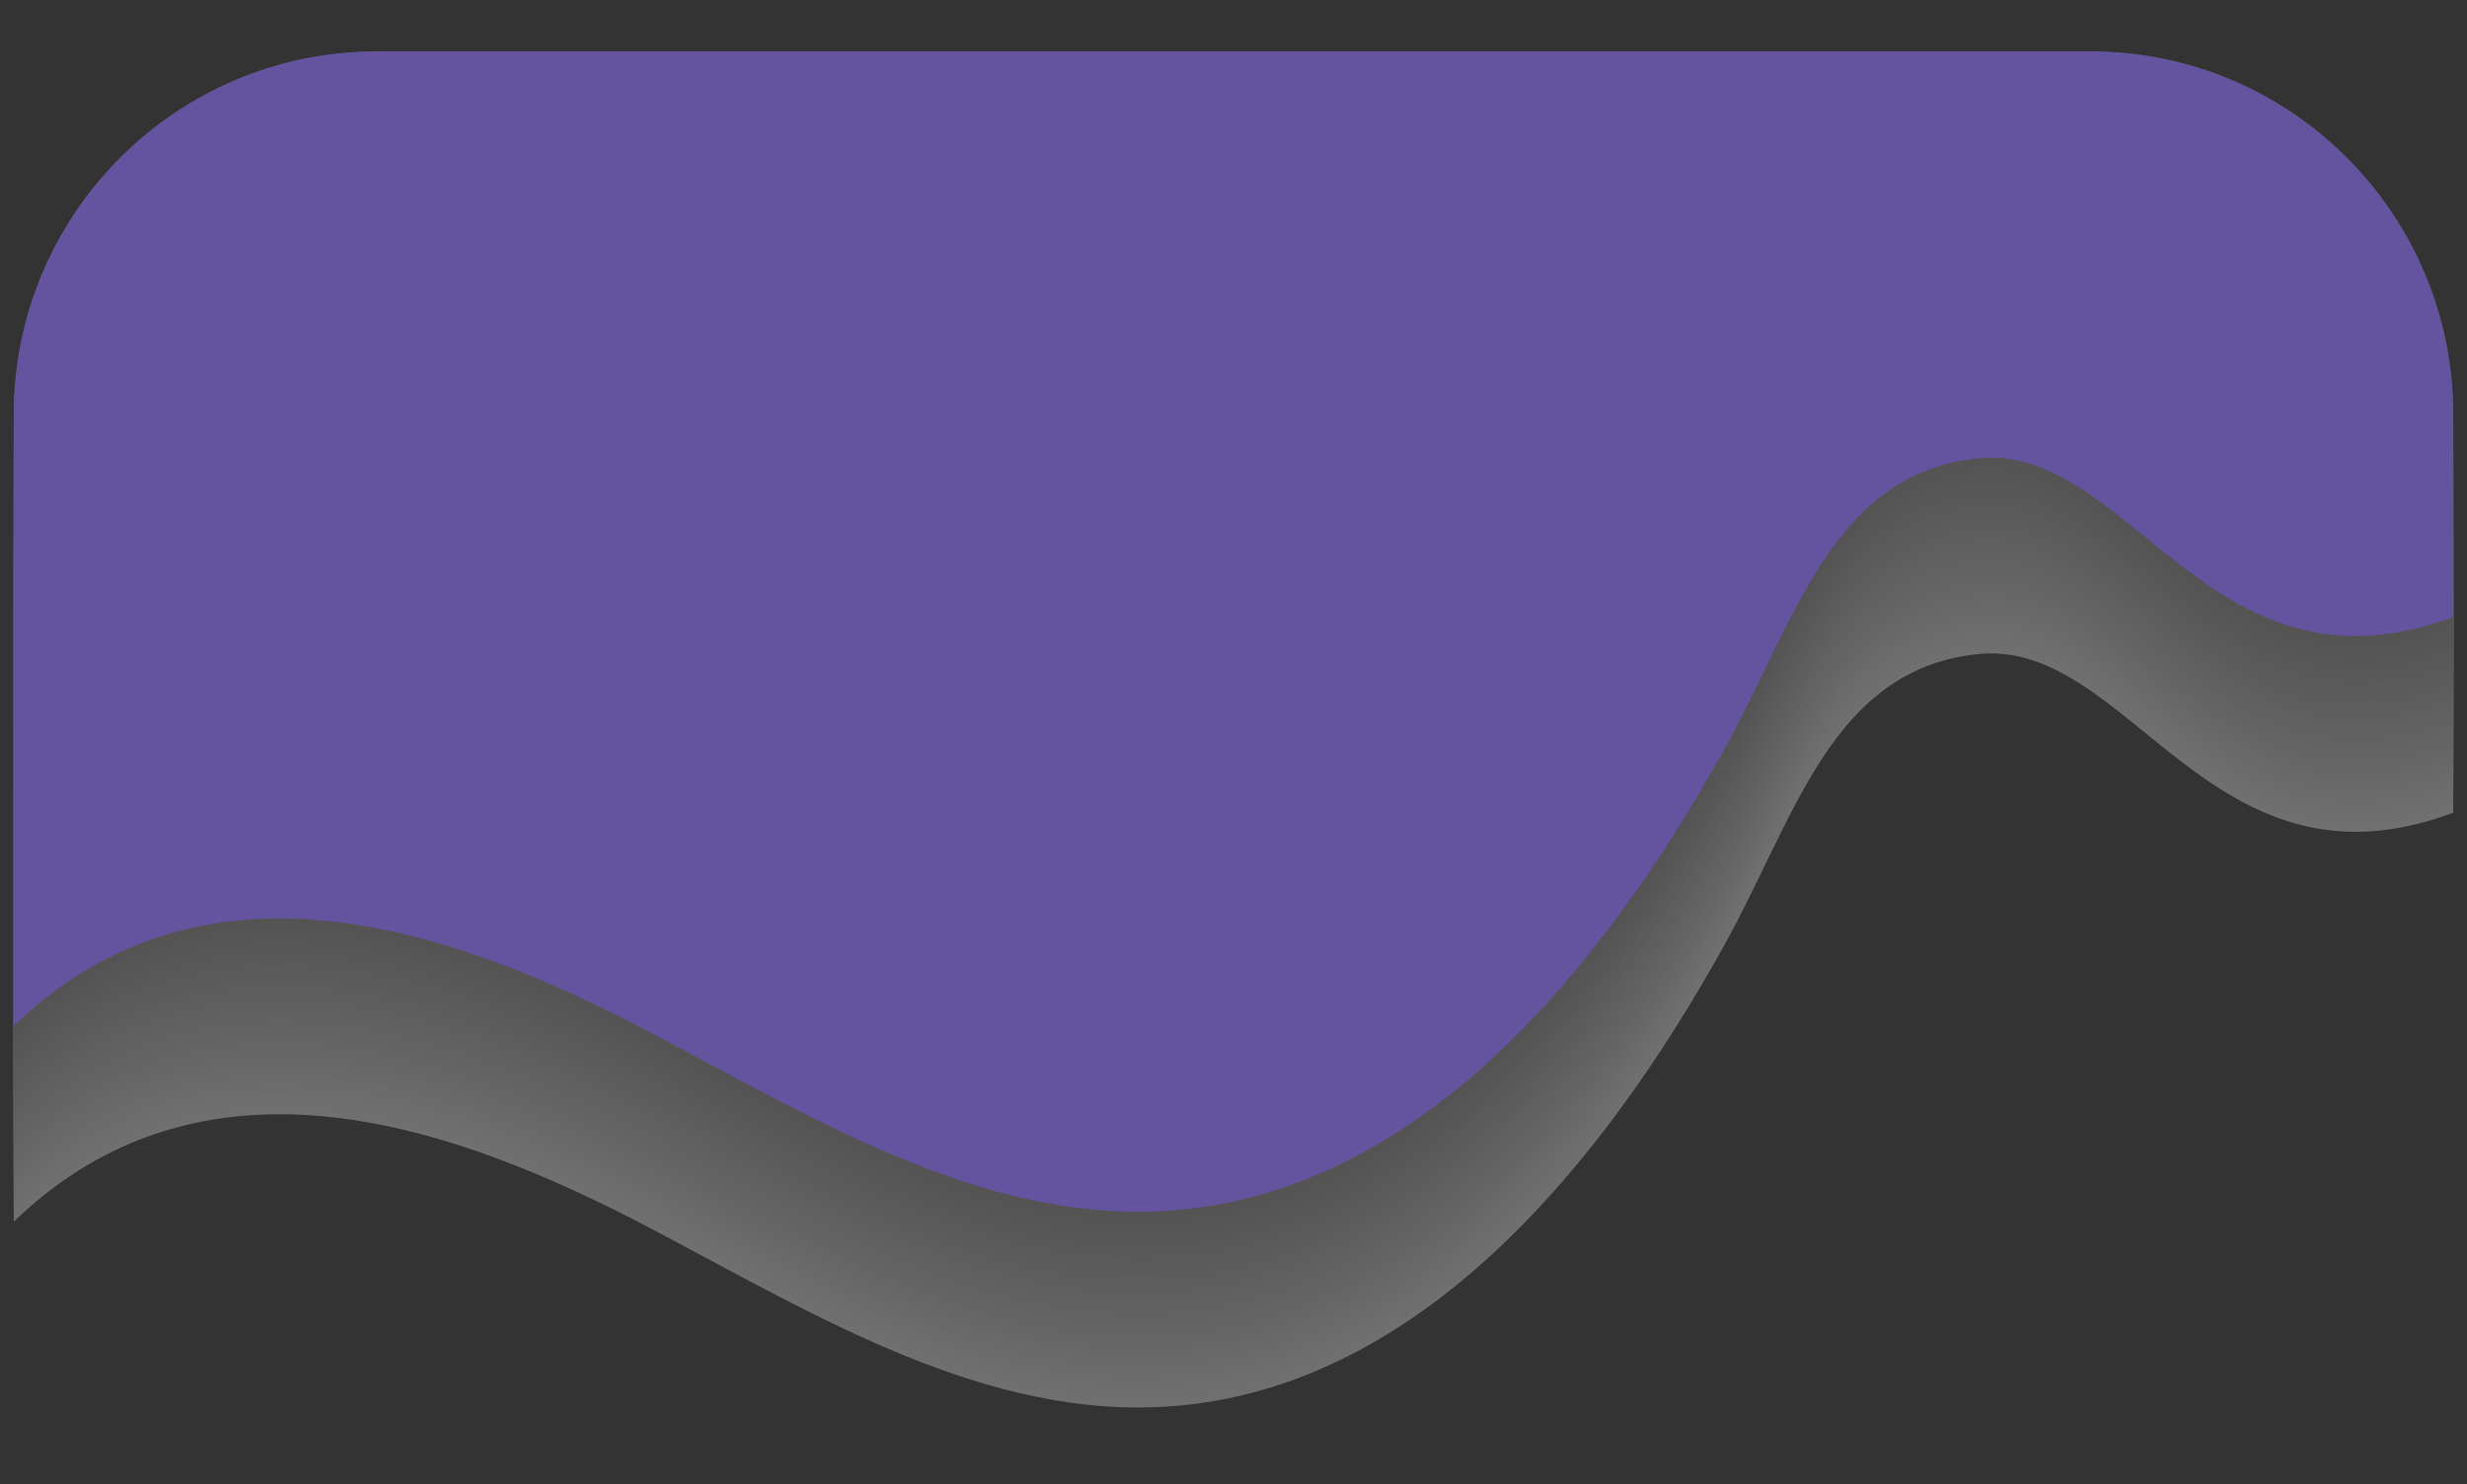 <?xml version="1.0" encoding="utf-8"?>
<!-- Generator: Adobe Illustrator 25.2.1, SVG Export Plug-In . SVG Version: 6.00 Build 0)  -->
<svg version="1.1" id="Layer_1" xmlns="http://www.w3.org/2000/svg" xmlns:xlink="http://www.w3.org/1999/xlink" x="0px" y="0px"
	 viewBox="0 0 191.4 115.18" style="enable-background:new 0 0 191.4 115.18;" xml:space="preserve">
<rect x="0" y="0" width="191.4" height="115.18" fill="#333333" stroke="none"/>
<style type="text/css">
	.st0{opacity:0.3;}
	.st1{fill:#FFFFFF;}
	.st2{fill:#FDFDFD;}
	.st3{fill:#FBFBFB;}
	.st4{fill:#F9F9F9;}
	.st5{fill:#F7F7F7;}
	.st6{fill:#F5F5F5;}
	.st7{fill:#F3F3F3;}
	.st8{fill:#F1F1F1;}
	.st9{fill:#EFEFEF;}
	.st10{fill:#EDEDED;}
	.st11{fill:#EBEBEB;}
	.st12{fill:#E9E8E9;}
	.st13{fill:#E7E6E7;}
	.st14{fill:#E5E4E5;}
	.st15{fill:#E3E2E3;}
	.st16{fill:#E2E0E1;}
	.st17{fill:#E0DEDF;}
	.st18{fill:#DEDCDD;}
	.st19{fill:#DCDADB;}
	.st20{fill:#DAD8D9;}
	.st21{fill:#D8D6D7;}
	.st22{fill:#D6D5D5;}
	.st23{fill:#D4D3D3;}
	.st24{fill:#D2D1D1;}
	.st25{fill:#D0CFCF;}
	.st26{fill:#CECDCD;}
	.st27{fill:#CCCBCC;}
	.st28{fill:#CBC9CA;}
	.st29{fill:#C9C7C8;}
	.st30{fill:#C7C5C6;}
	.st31{fill:#C5C4C4;}
	.st32{fill:#C3C2C2;}
	.st33{fill:#C2C0C0;}
	.st34{fill:#C0BEBF;}
	.st35{fill:#BEBCBD;}
	.st36{fill:#BCBABB;}
	.st37{fill:#BAB9B9;}
	.st38{fill:#B8B7B7;}
	.st39{fill:#B6B5B5;}
	.st40{fill:#B4B3B3;}
	.st41{fill:#B3B1B2;}
	.st42{fill:#B1B0B0;}
	.st43{fill:#AFAEAE;}
	.st44{fill:#ADACAC;}
	.st45{fill:#ABAAAA;}
	.st46{fill:#A9A8A9;}
	.st47{fill:#A7A7A7;}
	.st48{fill:#A5A5A5;}
	.st49{fill:#A4A3A3;}
	.st50{fill:#A2A1A2;}
	.st51{fill:#A0A0A0;}
	.st52{fill:#9E9E9E;}
	.st53{fill:#64549F;}
</style>
<g class="st0">
	<path class="st1" d="M190.33,47.36v15.7c-18.92,7.09-25.08-13.62-36.97-12.3c-11.31,1.26-14.08,12.71-19.62,22.65
		c-9.46,17.02-23.64,34.4-43.07,35.72c-14.09,0.96-27.04-6.86-39.53-13.47c-12.47-6.62-27.22-12.37-40.37-7.21
		c-3.66,1.44-6.9,3.63-9.7,6.34V47.36c0-15.57,12.62-28.18,28.18-28.18h132.91C177.71,19.17,190.33,31.79,190.33,47.36z"/>
	<path class="st2" d="M190.33,47.06v15.7c-18.92,7.09-25.08-13.62-36.97-12.3c-11.31,1.26-14.08,12.71-19.62,22.65
		c-9.46,17.02-23.64,34.4-43.07,35.72c-14.09,0.96-27.04-6.86-39.53-13.47c-12.47-6.62-27.22-12.37-40.37-7.21
		c-3.66,1.44-6.9,3.63-9.7,6.34V47.06c0-15.57,12.62-28.18,28.18-28.18h132.91C177.71,18.88,190.33,31.49,190.33,47.06z"/>
	<path class="st3" d="M190.33,46.76v15.7c-18.92,7.09-25.08-13.62-36.97-12.3c-11.31,1.26-14.08,12.71-19.62,22.65
		c-9.46,17.02-23.64,34.4-43.07,35.72c-14.09,0.96-27.04-6.86-39.53-13.47c-12.47-6.62-27.22-12.37-40.37-7.21
		c-3.66,1.44-6.9,3.63-9.7,6.34V46.76c0-15.57,12.62-28.18,28.18-28.18h132.91C177.71,18.58,190.33,31.19,190.33,46.76z"/>
	<path class="st4" d="M190.33,46.46v15.7c-18.92,7.09-25.08-13.62-36.97-12.3c-11.31,1.26-14.08,12.71-19.62,22.65
		c-9.46,17.02-23.64,34.4-43.07,35.72c-14.09,0.96-27.04-6.86-39.53-13.47c-12.47-6.62-27.22-12.37-40.37-7.21
		c-3.66,1.44-6.9,3.63-9.7,6.34V46.46c0-15.57,12.62-28.18,28.18-28.18h132.91C177.71,18.28,190.33,30.9,190.33,46.46z"/>
	<path class="st5" d="M190.33,46.17v15.7c-18.92,7.09-25.08-13.62-36.97-12.3c-11.31,1.26-14.08,12.71-19.62,22.65
		c-9.46,17.02-23.64,34.4-43.07,35.72c-14.09,0.96-27.04-6.86-39.53-13.47c-12.47-6.62-27.22-12.37-40.37-7.21
		c-3.66,1.44-6.9,3.63-9.7,6.34V46.17c0-15.57,12.62-28.18,28.18-28.18h132.91C177.71,17.98,190.33,30.6,190.33,46.17z"/>
	<path class="st6" d="M190.33,45.87v15.7c-18.92,7.09-25.08-13.62-36.97-12.3c-11.31,1.26-14.08,12.71-19.62,22.65
		c-9.46,17.02-23.64,34.4-43.07,35.72c-14.09,0.96-27.04-6.86-39.53-13.47c-12.47-6.62-27.22-12.37-40.37-7.21
		c-3.66,1.44-6.9,3.63-9.7,6.34V45.87c0-15.57,12.62-28.18,28.18-28.18h132.91C177.71,17.68,190.33,30.3,190.33,45.87z"/>
	<path class="st7" d="M190.33,45.57v15.7c-18.92,7.09-25.08-13.62-36.97-12.3c-11.31,1.26-14.08,12.71-19.62,22.65
		c-9.46,17.02-23.64,34.4-43.07,35.72c-14.09,0.96-27.04-6.86-39.53-13.47c-12.47-6.62-27.22-12.37-40.37-7.21
		c-3.66,1.44-6.9,3.63-9.7,6.34V45.57c0-15.57,12.62-28.18,28.18-28.18h132.91C177.71,17.39,190.33,30,190.33,45.57z"/>
	<path class="st8" d="M190.33,45.27v15.7c-18.92,7.09-25.08-13.62-36.97-12.3c-11.31,1.26-14.08,12.71-19.62,22.65
		c-9.46,17.02-23.64,34.4-43.07,35.72c-14.09,0.96-27.04-6.86-39.53-13.47c-12.47-6.62-27.22-12.37-40.37-7.21
		c-3.66,1.44-6.9,3.63-9.7,6.34V45.27c0-15.57,12.62-28.18,28.18-28.18h132.91C177.71,17.09,190.33,29.71,190.33,45.27z"/>
	<path class="st9" d="M190.33,44.97v15.7c-18.92,7.09-25.08-13.62-36.97-12.3c-11.31,1.26-14.08,12.71-19.62,22.65
		c-9.46,17.02-23.64,34.4-43.07,35.72c-14.09,0.96-27.04-6.86-39.53-13.47c-12.47-6.62-27.22-12.37-40.37-7.21
		c-3.66,1.44-6.9,3.63-9.7,6.34V44.97c0-15.57,12.62-28.18,28.18-28.18h132.91C177.71,16.79,190.33,29.41,190.33,44.97z"/>
	<path class="st10" d="M190.33,44.68v15.7c-18.92,7.09-25.08-13.62-36.97-12.3c-11.31,1.26-14.08,12.71-19.62,22.65
		c-9.46,17.02-23.64,34.4-43.07,35.72c-14.09,0.96-27.04-6.86-39.53-13.47c-12.47-6.62-27.22-12.37-40.37-7.21
		c-3.66,1.44-6.9,3.63-9.7,6.34V44.68c0-15.57,12.62-28.18,28.18-28.18h132.91C177.71,16.49,190.33,29.11,190.33,44.68z"/>
	<path class="st11" d="M190.33,44.38v15.7c-18.92,7.09-25.08-13.62-36.97-12.3c-11.31,1.26-14.08,12.71-19.62,22.65
		c-9.46,17.02-23.64,34.4-43.07,35.72c-14.09,0.96-27.04-6.86-39.53-13.47c-12.47-6.62-27.22-12.37-40.37-7.21
		c-3.66,1.44-6.9,3.63-9.7,6.34V44.38c0-15.57,12.62-28.18,28.18-28.18h132.91C177.71,16.19,190.33,28.81,190.33,44.38z"/>
	<path class="st12" d="M190.33,44.08v15.7c-18.92,7.09-25.08-13.62-36.97-12.3c-11.31,1.26-14.08,12.71-19.62,22.65
		c-9.46,17.02-23.64,34.4-43.07,35.72c-14.09,0.96-27.04-6.86-39.53-13.47c-12.47-6.62-27.22-12.37-40.37-7.21
		c-3.66,1.44-6.9,3.63-9.7,6.34V44.08c0-15.57,12.62-28.18,28.18-28.18h132.91C177.71,15.9,190.33,28.51,190.33,44.08z"/>
	<path class="st13" d="M190.33,43.78v15.7c-18.92,7.09-25.08-13.62-36.97-12.3c-11.31,1.26-14.08,12.71-19.62,22.65
		c-9.46,17.02-23.64,34.4-43.07,35.72c-14.09,0.96-27.04-6.86-39.53-13.47c-12.47-6.62-27.22-12.37-40.37-7.21
		c-3.66,1.44-6.9,3.63-9.7,6.34V43.78c0-15.57,12.62-28.18,28.18-28.18h132.91C177.71,15.6,190.33,28.22,190.33,43.78z"/>
	<path class="st14" d="M190.33,43.49v15.7c-18.92,7.09-25.08-13.62-36.97-12.3c-11.31,1.26-14.08,12.71-19.62,22.65
		c-9.46,17.02-23.64,34.4-43.07,35.72c-14.09,0.96-27.04-6.86-39.53-13.47c-12.47-6.62-27.22-12.37-40.37-7.21
		c-3.66,1.44-6.9,3.63-9.7,6.34V43.49c0-15.57,12.62-28.18,28.18-28.18h132.91C177.71,15.3,190.33,27.92,190.33,43.49z"/>
	<path class="st15" d="M190.33,43.19v15.7c-18.92,7.09-25.08-13.62-36.97-12.3c-11.31,1.26-14.08,12.71-19.62,22.65
		c-9.46,17.02-23.64,34.4-43.07,35.72c-14.09,0.96-27.04-6.86-39.53-13.47c-12.47-6.62-27.22-12.37-40.37-7.21
		c-3.66,1.44-6.9,3.63-9.7,6.34V43.19C1.07,27.62,13.68,15,29.25,15h132.91C177.71,15,190.33,27.62,190.33,43.19z"/>
	<path class="st16" d="M190.33,42.89v15.7c-18.92,7.09-25.08-13.62-36.97-12.3c-11.31,1.26-14.08,12.71-19.62,22.65
		c-9.46,17.02-23.64,34.4-43.07,35.72c-14.09,0.96-27.04-6.86-39.53-13.47c-12.47-6.62-27.22-12.37-40.37-7.21
		c-3.66,1.44-6.9,3.63-9.7,6.34V42.89c0-15.57,12.62-28.18,28.18-28.18h132.91C177.71,14.71,190.33,27.32,190.33,42.89z"/>
	<path class="st17" d="M190.33,42.59v15.7c-18.92,7.09-25.08-13.62-36.97-12.3c-11.31,1.26-14.08,12.71-19.62,22.65
		c-9.46,17.02-23.64,34.4-43.07,35.72c-14.09,0.96-27.04-6.86-39.53-13.47c-12.47-6.62-27.22-12.37-40.37-7.21
		c-3.66,1.44-6.9,3.63-9.7,6.34V42.59c0-15.57,12.62-28.18,28.18-28.18h132.91C177.71,14.41,190.33,27.02,190.33,42.59z"/>
	<path class="st18" d="M190.33,42.29v15.7c-18.92,7.09-25.08-13.62-36.97-12.3c-11.31,1.26-14.08,12.71-19.62,22.65
		c-9.46,17.02-23.64,34.4-43.07,35.72c-14.09,0.96-27.04-6.86-39.53-13.47c-12.47-6.62-27.22-12.37-40.37-7.21
		c-3.66,1.44-6.9,3.63-9.7,6.34V42.29c0-15.57,12.62-28.18,28.18-28.18h132.91C177.71,14.11,190.33,26.73,190.33,42.29z"/>
	<path class="st19" d="M190.33,42v15.7c-18.92,7.09-25.08-13.62-36.97-12.3c-11.31,1.26-14.08,12.71-19.62,22.65
		c-9.46,17.02-23.64,34.4-43.07,35.72c-14.09,0.96-27.04-6.86-39.53-13.47c-12.47-6.62-27.22-12.37-40.37-7.21
		c-3.66,1.44-6.9,3.63-9.7,6.34V42c0-15.57,12.62-28.18,28.18-28.18h132.91C177.71,13.81,190.33,26.43,190.33,42z"/>
	<path class="st20" d="M190.33,41.7v15.7c-18.92,7.09-25.08-13.62-36.97-12.3c-11.31,1.26-14.08,12.71-19.62,22.65
		c-9.46,17.02-23.64,34.4-43.07,35.72c-14.09,0.96-27.04-6.86-39.53-13.47c-12.47-6.62-27.22-12.37-40.37-7.21
		c-3.66,1.44-6.9,3.63-9.7,6.34V41.7c0-15.57,12.62-28.18,28.18-28.18h132.91C177.71,13.51,190.33,26.13,190.33,41.7z"/>
	<path class="st21" d="M190.33,41.4v15.7c-18.92,7.09-25.08-13.62-36.97-12.3c-11.31,1.26-14.08,12.71-19.62,22.65
		c-9.46,17.02-23.64,34.4-43.07,35.72c-14.09,0.96-27.04-6.86-39.53-13.47c-12.47-6.62-27.22-12.37-40.37-7.21
		c-3.66,1.44-6.9,3.63-9.7,6.34V41.4c0-15.57,12.62-28.18,28.18-28.18h132.91C177.71,13.22,190.33,25.83,190.33,41.4z"/>
	<path class="st22" d="M190.33,41.1v15.7c-18.92,7.09-25.08-13.62-36.97-12.3c-11.31,1.26-14.08,12.71-19.62,22.65
		c-9.46,17.02-23.64,34.4-43.07,35.72c-14.09,0.96-27.04-6.86-39.53-13.47c-12.47-6.62-27.22-12.37-40.37-7.21
		c-3.66,1.44-6.9,3.63-9.7,6.34V41.1c0-15.57,12.62-28.18,28.18-28.18h132.91C177.71,12.92,190.33,25.53,190.33,41.1z"/>
	<path class="st23" d="M190.33,40.8v15.7c-18.92,7.09-25.08-13.62-36.97-12.3c-11.31,1.26-14.08,12.71-19.62,22.65
		c-9.46,17.02-23.64,34.4-43.07,35.72c-14.09,0.96-27.04-6.86-39.53-13.47c-12.47-6.62-27.22-12.37-40.37-7.21
		c-3.66,1.44-6.9,3.63-9.7,6.34V40.8c0-15.57,12.62-28.18,28.18-28.18h132.91C177.71,12.62,190.33,25.24,190.33,40.8z"/>
	<path class="st24" d="M190.33,40.51v15.7c-18.92,7.09-25.08-13.62-36.97-12.3c-11.31,1.26-14.08,12.71-19.62,22.65
		c-9.46,17.02-23.64,34.4-43.07,35.72c-14.09,0.96-27.04-6.86-39.53-13.47c-12.47-6.62-27.22-12.37-40.37-7.21
		c-3.66,1.44-6.9,3.63-9.7,6.34V40.51c0-15.57,12.62-28.18,28.18-28.18h132.91C177.71,12.32,190.33,24.94,190.33,40.51z"/>
	<path class="st25" d="M190.33,40.21v15.7c-18.92,7.09-25.08-13.62-36.97-12.3c-11.31,1.26-14.08,12.71-19.62,22.65
		c-9.46,17.02-23.64,34.4-43.07,35.72c-14.09,0.96-27.04-6.86-39.53-13.47c-12.47-6.62-27.22-12.37-40.37-7.21
		c-3.66,1.44-6.9,3.63-9.7,6.34V40.21c0-15.57,12.62-28.18,28.18-28.18h132.91C177.71,12.02,190.33,24.64,190.33,40.21z"/>
	<path class="st26" d="M190.33,39.91v15.7c-18.92,7.09-25.08-13.62-36.97-12.3c-11.31,1.26-14.08,12.71-19.62,22.65
		c-9.46,17.02-23.64,34.4-43.07,35.72c-14.09,0.96-27.04-6.86-39.53-13.47C38.67,81.59,23.91,75.84,10.77,81
		c-3.66,1.44-6.9,3.63-9.7,6.34V39.91c0-15.57,12.62-28.18,28.18-28.18h132.91C177.71,11.73,190.33,24.34,190.33,39.91z"/>
	<path class="st27" d="M190.33,39.61v15.7c-18.92,7.09-25.08-13.62-36.97-12.3c-11.31,1.26-14.08,12.71-19.62,22.65
		c-9.46,17.02-23.64,34.4-43.07,35.72c-14.09,0.96-27.04-6.86-39.53-13.47c-12.47-6.62-27.22-12.37-40.37-7.21
		c-3.66,1.44-6.9,3.63-9.7,6.34V39.61c0-15.57,12.62-28.18,28.18-28.18h132.91C177.71,11.43,190.33,24.05,190.33,39.61z"/>
	<path class="st28" d="M190.33,39.31v15.7c-18.92,7.09-25.08-13.62-36.97-12.3c-11.31,1.26-14.08,12.71-19.62,22.65
		c-9.46,17.02-23.64,34.4-43.07,35.72c-14.09,0.96-27.04-6.86-39.53-13.47c-12.47-6.62-27.22-12.37-40.37-7.21
		c-3.66,1.44-6.9,3.63-9.7,6.34V39.31c0-15.57,12.62-28.18,28.18-28.18h132.91C177.71,11.13,190.33,23.75,190.33,39.31z"/>
	<path class="st29" d="M190.33,39.02v15.7c-18.92,7.09-25.08-13.62-36.97-12.3c-11.31,1.26-14.08,12.71-19.62,22.65
		c-9.46,17.02-23.64,34.4-43.07,35.72c-14.09,0.96-27.04-6.86-39.53-13.47c-12.47-6.62-27.22-12.37-40.37-7.21
		c-3.66,1.44-6.9,3.63-9.7,6.34V39.02c0-15.57,12.62-28.18,28.18-28.18h132.91C177.71,10.83,190.33,23.45,190.33,39.02z"/>
	<path class="st30" d="M190.33,38.72v15.7c-18.92,7.09-25.08-13.62-36.97-12.3c-11.31,1.26-14.08,12.71-19.62,22.65
		c-9.46,17.02-23.64,34.4-43.07,35.72c-14.09,0.96-27.04-6.86-39.53-13.47c-12.47-6.62-27.22-12.37-40.37-7.21
		c-3.66,1.44-6.9,3.63-9.7,6.34V38.72c0-15.57,12.62-28.18,28.18-28.18h132.91C177.71,10.54,190.33,23.15,190.33,38.72z"/>
	<path class="st31" d="M190.33,38.42v15.7c-18.92,7.09-25.08-13.62-36.97-12.3c-11.31,1.26-14.08,12.71-19.62,22.65
		c-9.46,17.02-23.64,34.4-43.07,35.72c-14.09,0.96-27.04-6.86-39.53-13.47c-12.47-6.62-27.22-12.37-40.37-7.21
		c-3.66,1.44-6.9,3.63-9.7,6.34V38.42c0-15.57,12.62-28.18,28.18-28.18h132.91C177.71,10.24,190.33,22.85,190.33,38.42z"/>
	<path class="st32" d="M190.33,38.12v15.7c-18.92,7.09-25.08-13.62-36.97-12.3c-11.31,1.26-14.08,12.71-19.62,22.65
		c-9.46,17.02-23.64,34.4-43.07,35.72c-14.09,0.96-27.04-6.86-39.53-13.47c-12.47-6.62-27.22-12.37-40.37-7.21
		c-3.66,1.44-6.9,3.63-9.7,6.34V38.12c0-15.57,12.62-28.18,28.18-28.18h132.91C177.71,9.94,190.33,22.56,190.33,38.12z"/>
	<path class="st33" d="M190.33,37.83v15.7c-18.92,7.09-25.08-13.62-36.97-12.3c-11.31,1.26-14.08,12.71-19.62,22.65
		c-9.46,17.02-23.64,34.4-43.07,35.72c-14.09,0.96-27.04-6.86-39.53-13.47c-12.47-6.62-27.22-12.37-40.37-7.21
		c-3.66,1.44-6.9,3.63-9.7,6.34V37.83c0-15.57,12.62-28.18,28.18-28.18h132.91C177.71,9.64,190.33,22.26,190.33,37.83z"/>
	<path class="st34" d="M190.33,37.53v15.7c-18.92,7.09-25.08-13.62-36.97-12.3c-11.31,1.26-14.08,12.71-19.62,22.65
		c-9.46,17.02-23.64,34.4-43.07,35.72c-14.09,0.96-27.04-6.86-39.53-13.47c-12.47-6.62-27.22-12.37-40.37-7.21
		c-3.66,1.44-6.9,3.63-9.7,6.34V37.53c0-15.57,12.62-28.18,28.18-28.18h132.91C177.71,9.34,190.33,21.96,190.33,37.53z"/>
	<path class="st35" d="M190.33,37.23v15.7c-18.92,7.09-25.08-13.62-36.97-12.3c-11.31,1.26-14.08,12.71-19.62,22.65
		c-9.46,17.02-23.64,34.4-43.07,35.72c-14.09,0.96-27.04-6.86-39.53-13.47c-12.47-6.62-27.22-12.37-40.37-7.21
		c-3.66,1.44-6.9,3.63-9.7,6.34V37.23c0-15.57,12.62-28.18,28.18-28.18h132.91C177.71,9.05,190.33,21.66,190.33,37.23z"/>
	<path class="st36" d="M190.33,36.93v15.7c-18.92,7.09-25.08-13.62-36.97-12.3c-11.31,1.26-14.08,12.71-19.62,22.65
		C124.27,80,110.1,97.38,90.67,98.7c-14.09,0.96-27.04-6.86-39.53-13.47c-12.47-6.62-27.22-12.37-40.37-7.21
		c-3.66,1.44-6.9,3.63-9.7,6.34V36.93c0-15.57,12.62-28.18,28.18-28.18h132.91C177.71,8.75,190.33,21.36,190.33,36.93z"/>
	<path class="st37" d="M190.33,36.63v15.7c-18.92,7.09-25.08-13.62-36.97-12.3c-11.31,1.26-14.08,12.71-19.62,22.65
		c-9.46,17.02-23.64,34.4-43.07,35.72c-14.09,0.96-27.04-6.86-39.53-13.47c-12.47-6.62-27.22-12.37-40.37-7.21
		c-3.66,1.44-6.9,3.63-9.7,6.34V36.63c0-15.57,12.62-28.18,28.18-28.18h132.91C177.71,8.45,190.33,21.07,190.33,36.63z"/>
	<path class="st38" d="M190.33,36.34v15.7c-18.92,7.09-25.08-13.62-36.97-12.3c-11.31,1.26-14.08,12.71-19.62,22.65
		c-9.46,17.02-23.64,34.4-43.07,35.72c-14.09,0.96-27.04-6.86-39.53-13.47c-12.47-6.62-27.22-12.37-40.37-7.21
		c-3.66,1.44-6.9,3.63-9.7,6.34V36.34c0-15.57,12.62-28.18,28.18-28.18h132.91C177.71,8.15,190.33,20.77,190.33,36.34z"/>
	<path class="st39" d="M190.33,36.04v15.7c-18.92,7.09-25.08-13.62-36.97-12.3c-11.31,1.26-14.08,12.71-19.62,22.65
		c-9.46,17.02-23.64,34.4-43.07,35.72c-14.09,0.96-27.04-6.86-39.53-13.47c-12.47-6.62-27.22-12.37-40.37-7.21
		c-3.66,1.44-6.9,3.63-9.7,6.34V36.04c0-15.57,12.62-28.18,28.18-28.18h132.91C177.71,7.85,190.33,20.47,190.33,36.04z"/>
	<path class="st40" d="M190.33,35.74v15.7c-18.92,7.09-25.08-13.62-36.97-12.3c-11.31,1.26-14.08,12.71-19.62,22.65
		c-9.46,17.02-23.64,34.4-43.07,35.72c-14.09,0.96-27.04-6.86-39.53-13.47c-12.47-6.62-27.22-12.37-40.37-7.21
		c-3.66,1.44-6.9,3.63-9.7,6.34V35.74c0-15.57,12.62-28.18,28.18-28.18h132.91C177.71,7.56,190.33,20.17,190.33,35.74z"/>
	<path class="st41" d="M190.33,35.44v15.7c-18.92,7.09-25.08-13.62-36.97-12.3c-11.31,1.26-14.08,12.71-19.62,22.65
		c-9.46,17.02-23.64,34.4-43.07,35.72c-14.09,0.96-27.04-6.86-39.53-13.47c-12.47-6.62-27.22-12.37-40.37-7.21
		c-3.66,1.44-6.9,3.63-9.7,6.34V35.44c0-15.57,12.62-28.18,28.18-28.18h132.91C177.71,7.26,190.33,19.88,190.33,35.44z"/>
	<path class="st42" d="M190.33,35.14v15.7c-18.92,7.09-25.08-13.62-36.97-12.3c-11.31,1.26-14.08,12.71-19.62,22.65
		c-9.46,17.02-23.64,34.4-43.07,35.72c-14.09,0.96-27.04-6.86-39.53-13.47c-12.47-6.62-27.22-12.37-40.37-7.21
		c-3.66,1.44-6.9,3.63-9.7,6.34V35.14c0-15.57,12.62-28.18,28.18-28.18h132.91C177.71,6.96,190.33,19.58,190.33,35.14z"/>
	<path class="st43" d="M190.33,34.85v15.7c-18.92,7.09-25.08-13.62-36.97-12.3c-11.31,1.26-14.08,12.71-19.62,22.65
		c-9.46,17.02-23.64,34.4-43.07,35.72c-14.09,0.96-27.04-6.86-39.53-13.47c-12.47-6.62-27.22-12.37-40.37-7.21
		c-3.66,1.44-6.9,3.63-9.7,6.34V34.85c0-15.57,12.62-28.18,28.18-28.18h132.91C177.71,6.66,190.33,19.28,190.33,34.85z"/>
	<path class="st44" d="M190.33,34.55v15.7c-18.92,7.09-25.08-13.62-36.97-12.3c-11.31,1.26-14.08,12.71-19.62,22.65
		c-9.46,17.02-23.64,34.4-43.07,35.72c-14.09,0.96-27.04-6.86-39.53-13.47c-12.47-6.62-27.22-12.37-40.37-7.21
		c-3.66,1.44-6.9,3.63-9.7,6.34V34.55c0-15.57,12.62-28.18,28.18-28.18h132.91C177.71,6.36,190.33,18.98,190.33,34.55z"/>
	<path class="st45" d="M190.33,34.25v15.7c-18.92,7.09-25.08-13.62-36.97-12.3c-11.31,1.26-14.08,12.71-19.62,22.65
		c-9.46,17.02-23.64,34.4-43.07,35.72c-14.09,0.96-27.04-6.86-39.53-13.47c-12.47-6.62-27.22-12.37-40.37-7.21
		c-3.66,1.44-6.9,3.63-9.7,6.34V34.25c0-15.57,12.62-28.18,28.18-28.18h132.91C177.71,6.07,190.33,18.68,190.33,34.25z"/>
	<path class="st46" d="M190.33,33.95v15.7c-18.92,7.09-25.08-13.62-36.97-12.3c-11.31,1.26-14.08,12.71-19.62,22.65
		c-9.46,17.02-23.64,34.4-43.07,35.72c-14.09,0.96-27.04-6.86-39.53-13.47c-12.47-6.62-27.22-12.37-40.37-7.21
		c-3.66,1.44-6.9,3.63-9.7,6.34V33.95c0-15.57,12.62-28.18,28.18-28.18h132.91C177.71,5.77,190.33,18.39,190.33,33.95z"/>
	<path class="st47" d="M190.33,33.66v15.7c-18.92,7.09-25.08-13.62-36.97-12.3c-11.31,1.26-14.08,12.71-19.62,22.65
		c-9.46,17.02-23.64,34.4-43.07,35.72c-14.09,0.96-27.04-6.86-39.53-13.47c-12.47-6.62-27.22-12.37-40.37-7.21
		c-3.66,1.44-6.9,3.63-9.7,6.34V33.66c0-15.57,12.62-28.18,28.18-28.18h132.91C177.71,5.47,190.33,18.09,190.33,33.66z"/>
	<path class="st48" d="M190.33,33.36v15.7c-18.92,7.09-25.08-13.62-36.97-12.3c-11.31,1.26-14.08,12.71-19.62,22.65
		c-9.46,17.02-23.64,34.4-43.07,35.72c-14.09,0.96-27.04-6.86-39.53-13.47c-12.47-6.62-27.22-12.37-40.37-7.21
		c-3.66,1.44-6.9,3.63-9.7,6.34V33.36c0-15.57,12.62-28.18,28.18-28.18h132.91C177.71,5.17,190.33,17.79,190.33,33.36z"/>
	<path class="st49" d="M190.33,33.06v15.7c-18.92,7.09-25.08-13.62-36.97-12.3c-11.31,1.26-14.08,12.71-19.62,22.65
		c-9.46,17.02-23.64,34.4-43.07,35.72c-14.09,0.96-27.04-6.86-39.53-13.47c-12.47-6.62-27.22-12.37-40.37-7.21
		c-3.66,1.44-6.9,3.63-9.7,6.34V33.06c0-15.57,12.62-28.18,28.18-28.18h132.91C177.71,4.88,190.33,17.49,190.33,33.06z"/>
	<path class="st50" d="M190.33,32.76v15.7c-18.92,7.09-25.08-13.62-36.97-12.3c-11.31,1.26-14.08,12.71-19.62,22.65
		c-9.46,17.02-23.64,34.4-43.07,35.72c-14.09,0.96-27.04-6.86-39.53-13.47c-12.47-6.62-27.22-12.37-40.37-7.21
		c-3.66,1.44-6.9,3.63-9.7,6.34V32.76c0-15.57,12.62-28.18,28.18-28.18h132.91C177.71,4.58,190.33,17.19,190.33,32.76z"/>
	<path class="st51" d="M190.33,32.46v15.7c-18.92,7.09-25.08-13.62-36.97-12.3c-11.31,1.26-14.08,12.71-19.62,22.65
		c-9.46,17.02-23.64,34.4-43.07,35.72c-14.09,0.96-27.04-6.86-39.53-13.47c-12.47-6.62-27.22-12.37-40.37-7.21
		c-3.66,1.44-6.9,3.63-9.7,6.34V32.46c0-15.57,12.62-28.18,28.18-28.18h132.91C177.71,4.28,190.33,16.9,190.33,32.46z"/>
	<path class="st52" d="M190.33,32.17v15.7c-18.92,7.09-25.08-13.62-36.97-12.3c-11.31,1.26-14.08,12.71-19.62,22.65
		c-9.46,17.02-23.64,34.4-43.07,35.72c-14.09,0.96-27.04-6.86-39.53-13.47c-12.47-6.62-27.22-12.37-40.37-7.21
		c-3.66,1.44-6.9,3.63-9.7,6.34V32.17c0-15.57,12.62-28.18,28.18-28.18h132.91C177.71,3.98,190.33,16.6,190.33,32.17z"/>
</g>
<path class="st53" d="M190.33,32.17v15.7c-18.92,7.09-25.08-13.62-36.97-12.3c-11.31,1.26-14.08,12.71-19.62,22.65
	c-9.46,17.02-23.64,34.4-43.07,35.72c-14.09,0.96-27.04-6.86-39.53-13.47c-12.47-6.62-27.22-12.37-40.37-7.21
	c-3.66,1.44-6.9,3.63-9.7,6.34V32.17c0-15.57,12.62-28.18,28.18-28.18h132.91C177.71,3.98,190.33,16.6,190.33,32.17z"/>
</svg>
